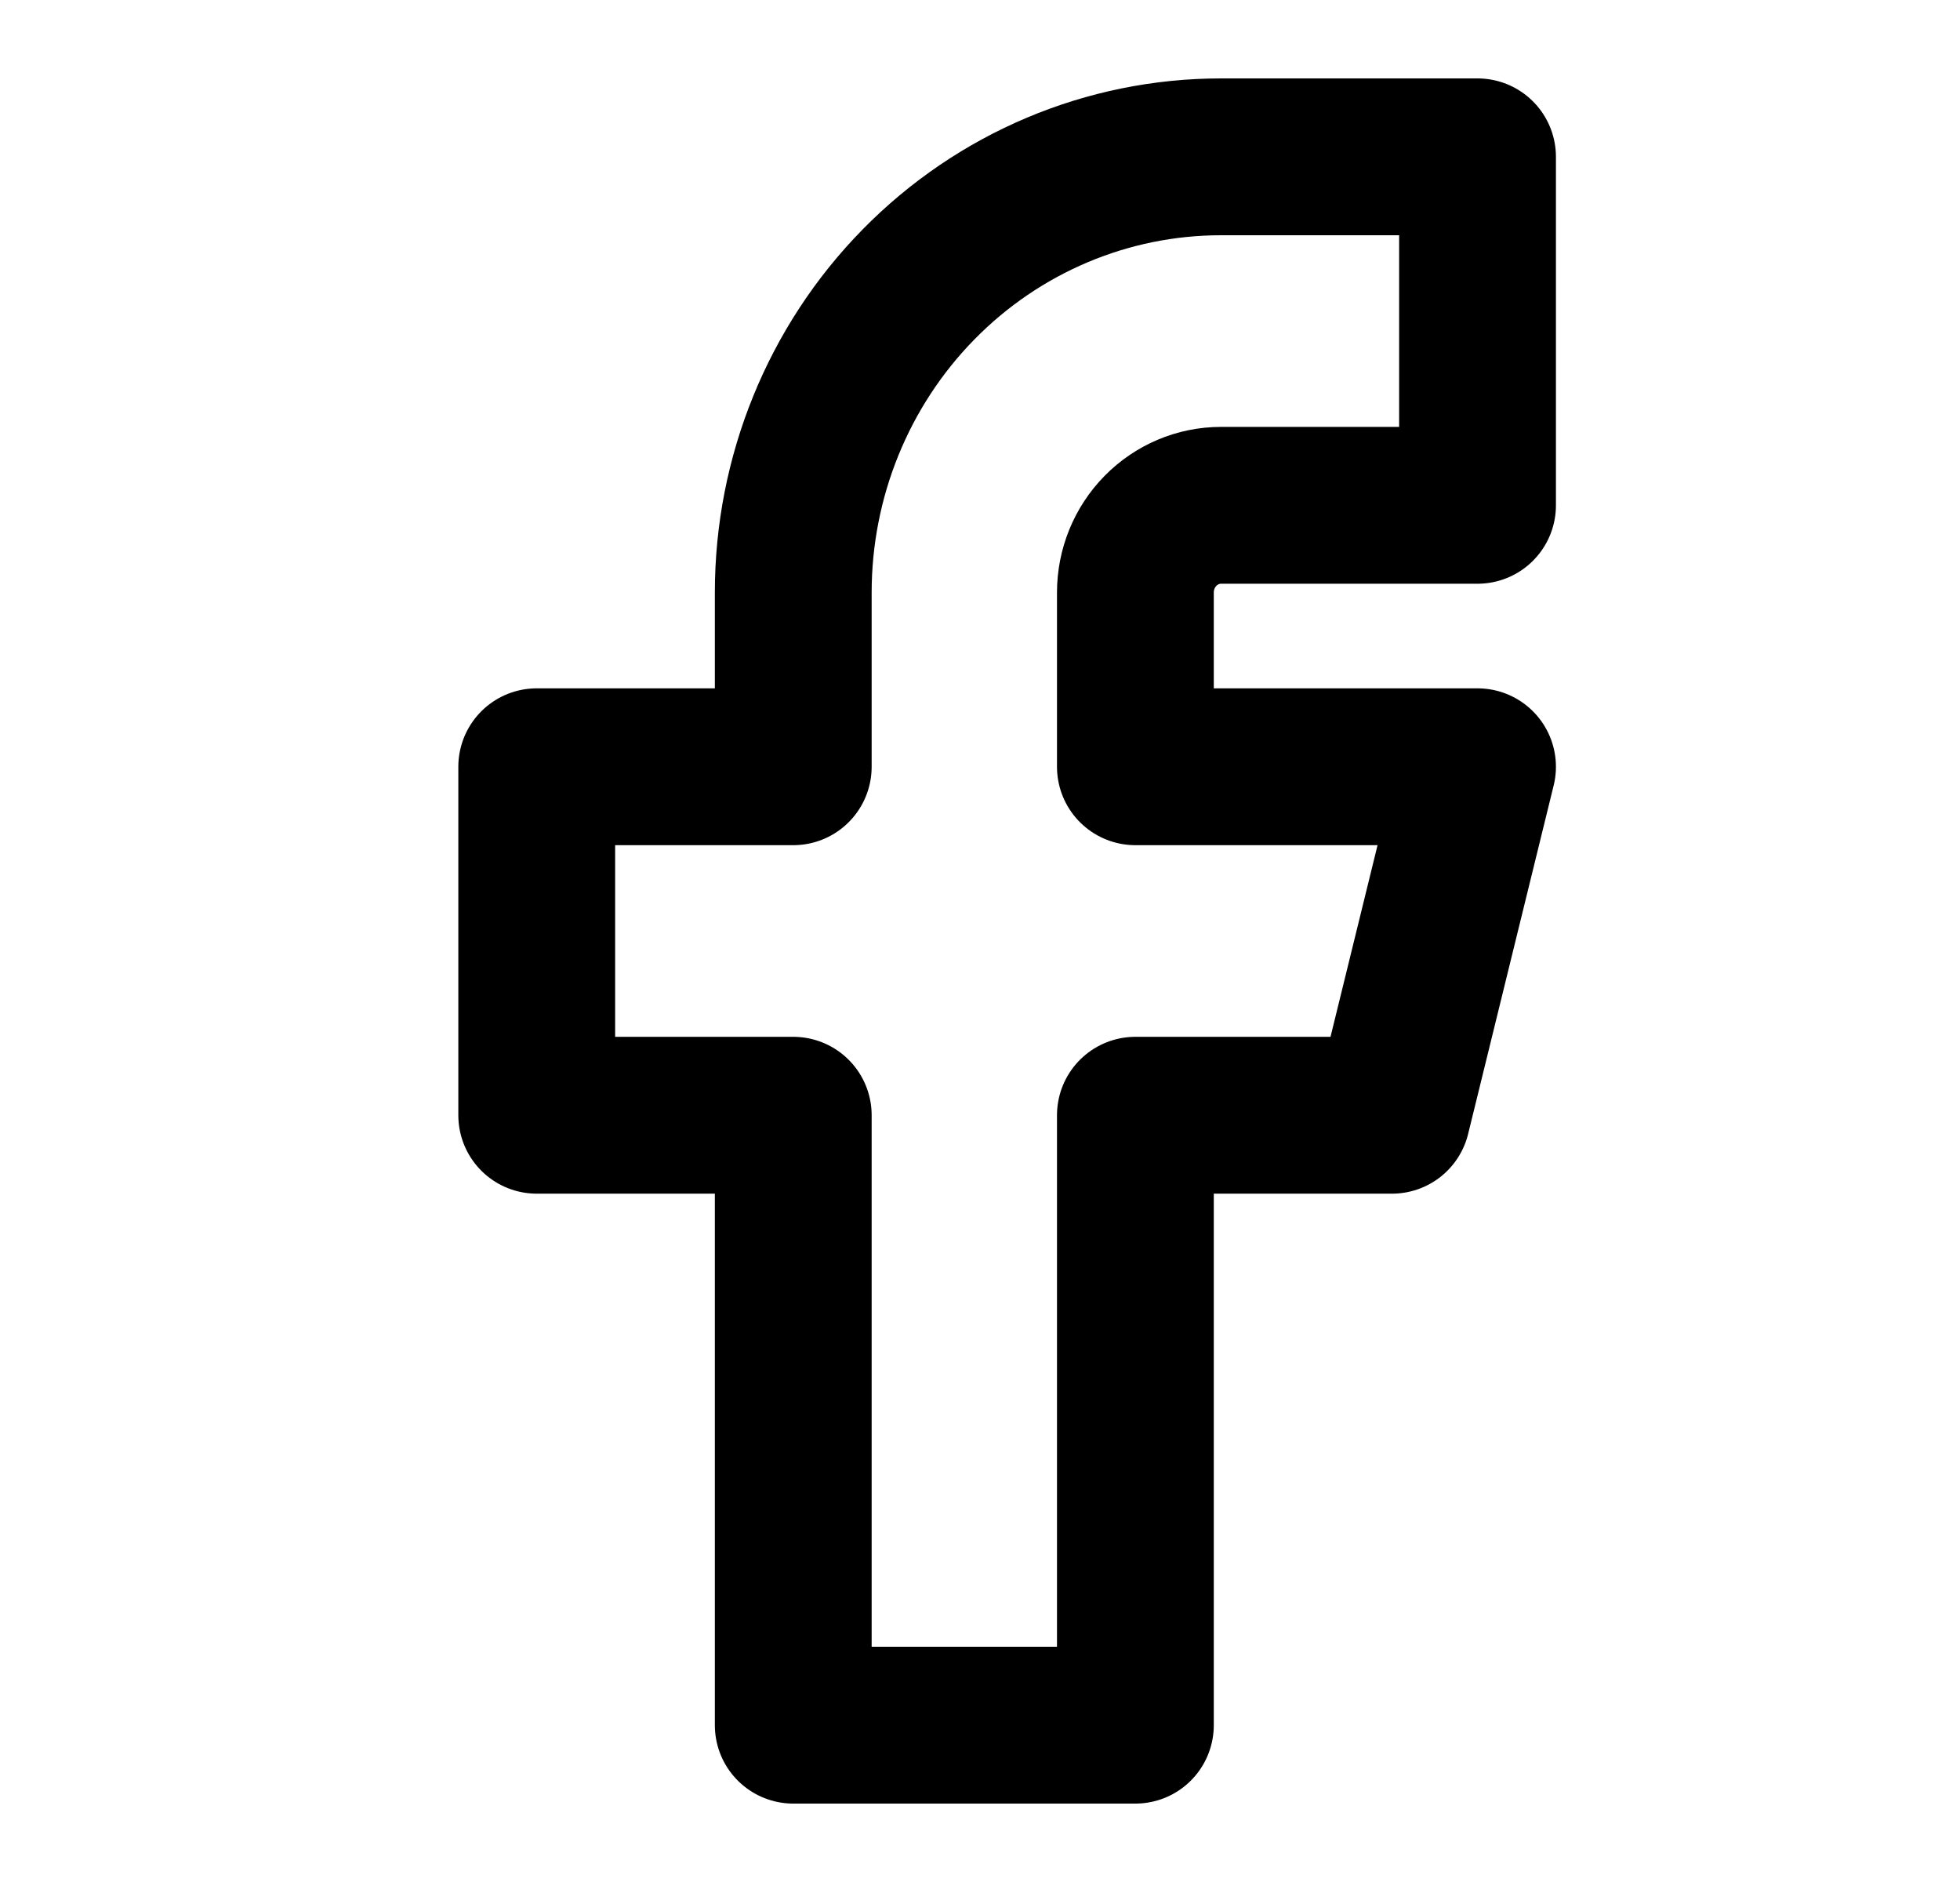 <svg width="25" height="24" viewBox="0 0 25 24" fill="none" xmlns="http://www.w3.org/2000/svg">
<path d="M6.846 9.778V14.222H10.118V22H14.482V14.222H17.755L18.846 9.778H14.482V7.556C14.482 7.261 14.597 6.978 14.802 6.77C15.006 6.562 15.284 6.444 15.573 6.444H18.846V2H15.573C14.126 2 12.739 2.585 11.716 3.627C10.693 4.669 10.118 6.082 10.118 7.556V9.778H6.846Z" stroke="currentColor" stroke-width="2" stroke-linecap="round" stroke-linejoin="round"/>
</svg>
